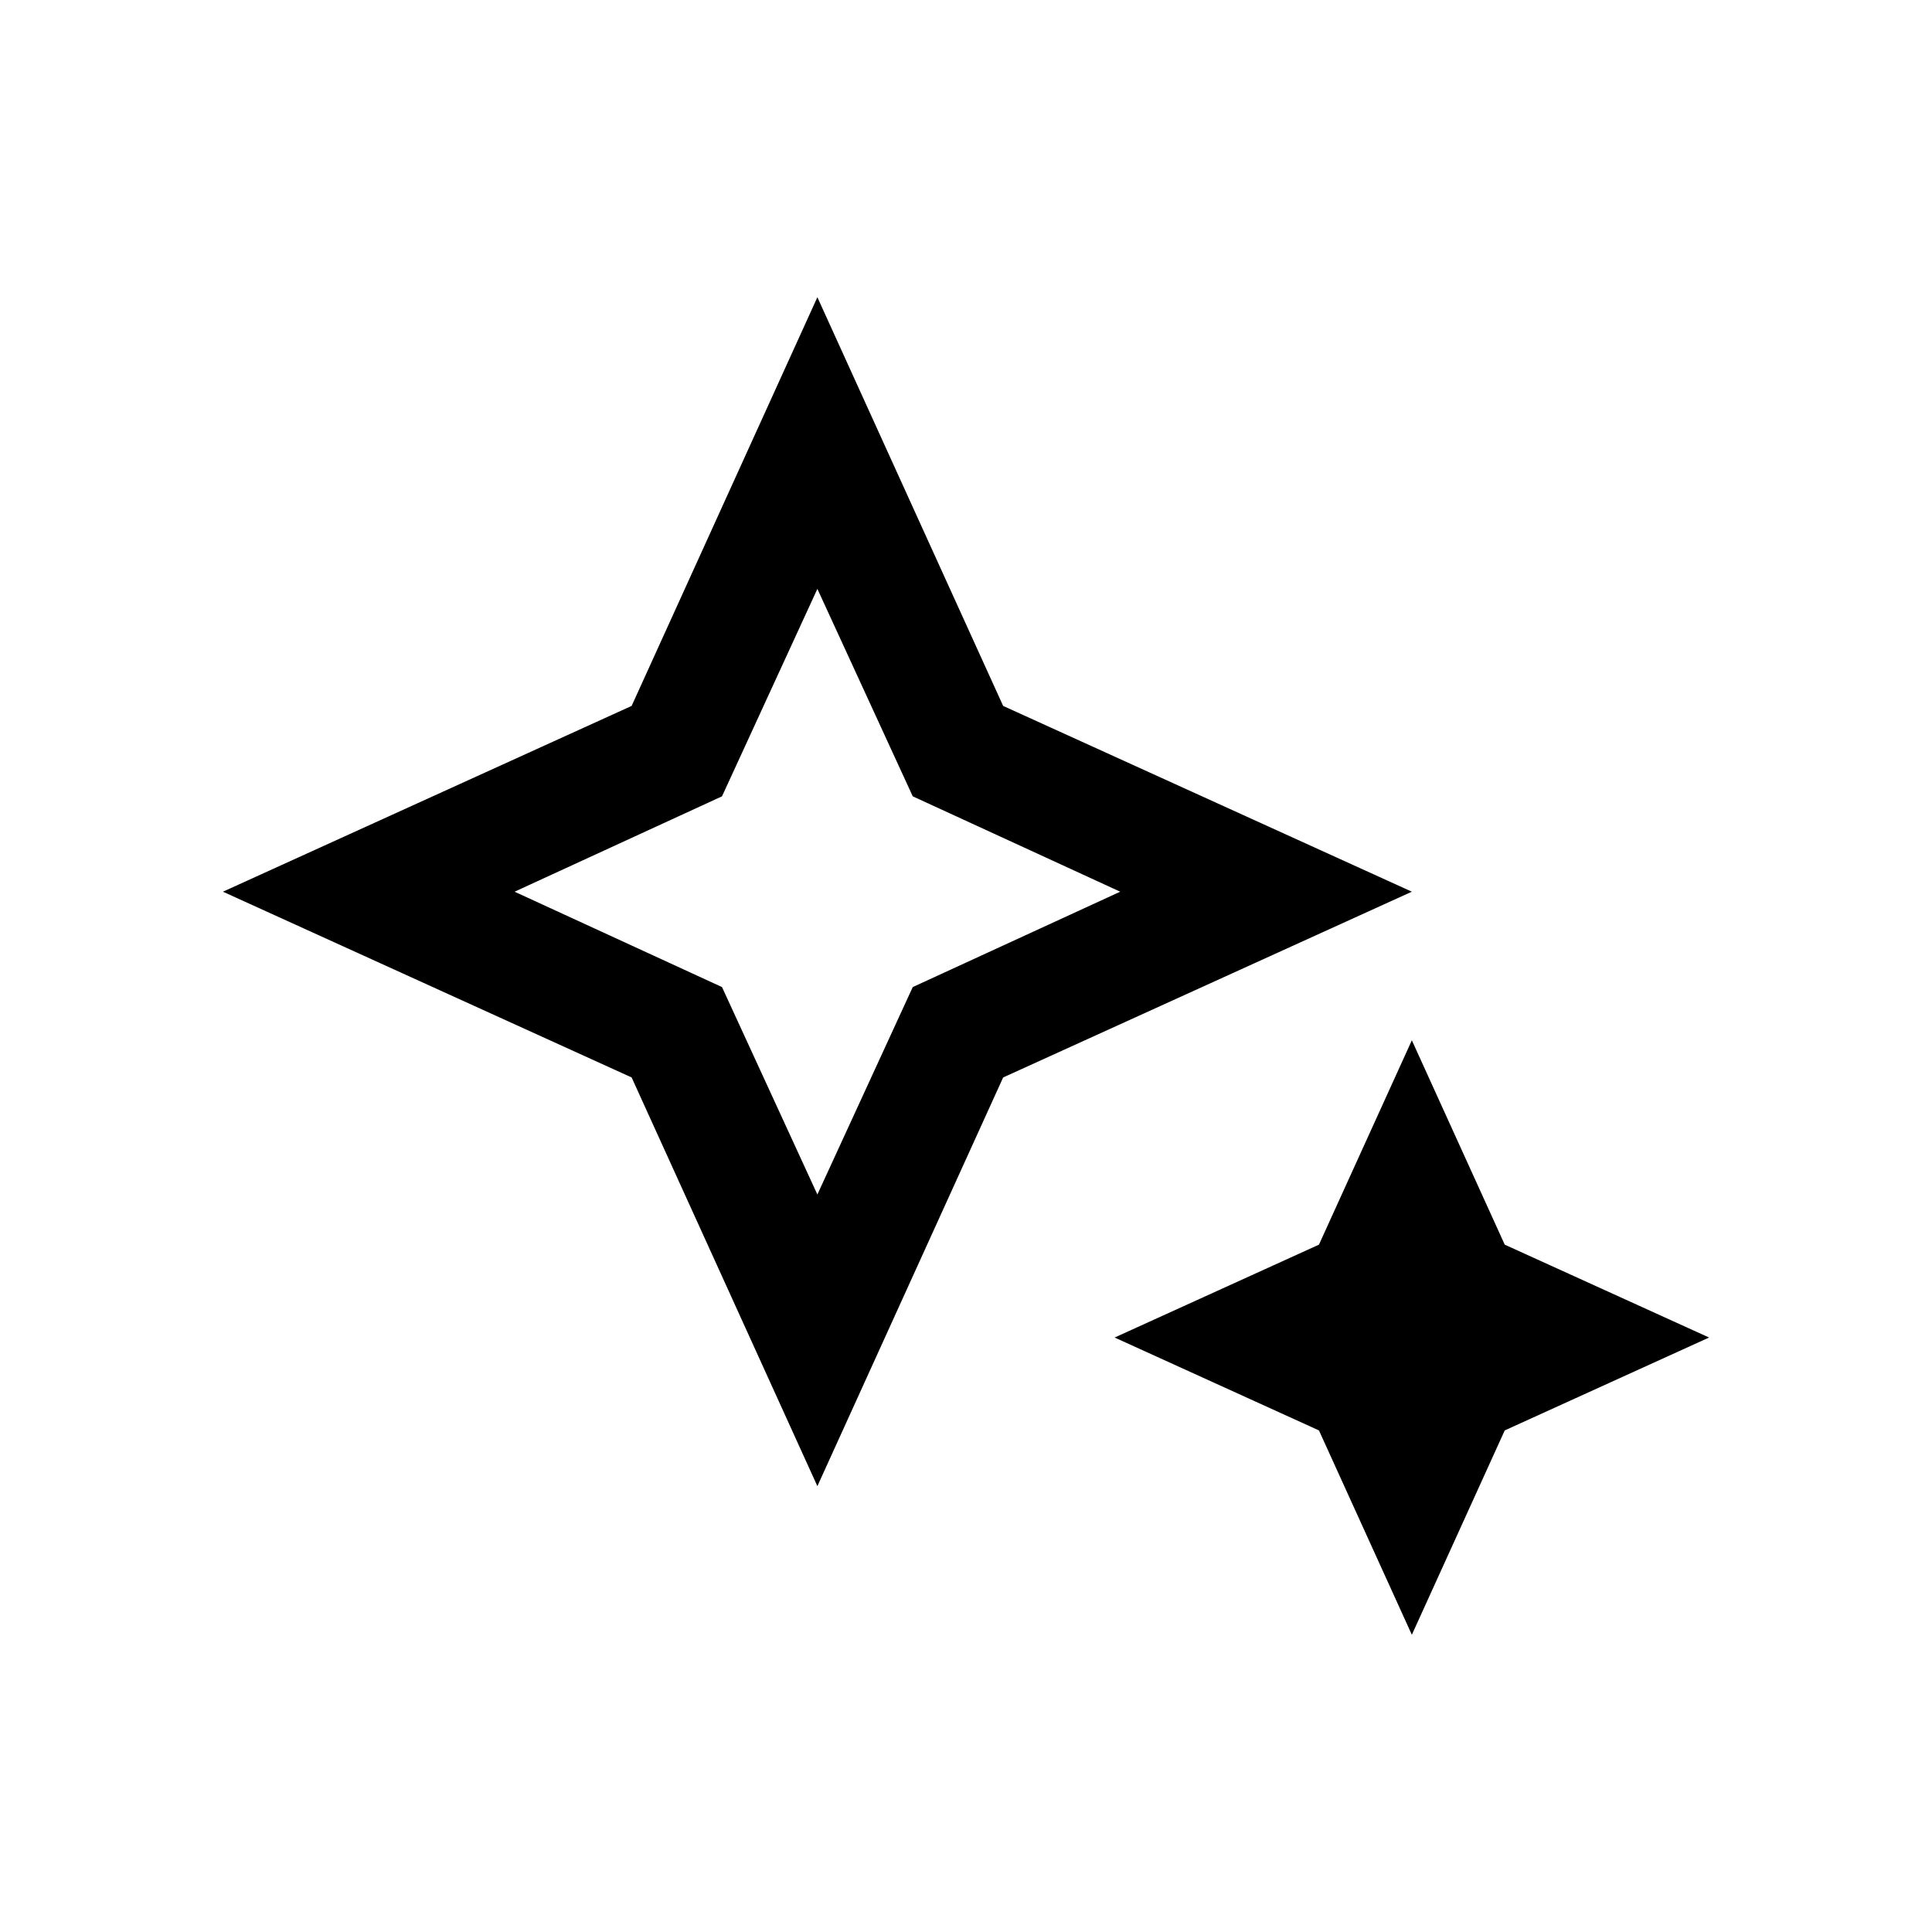 <svg xmlns="http://www.w3.org/2000/svg" height="24" viewBox="0 -960 960 960" width="24"><path d="m406.15-366.46 47.39-103.07 103.08-47.39-103.08-47.39-47.39-103.08-47.39 103.08-103.07 47.39 103.07 47.39 47.39 103.07Zm0 144.92-92.3-203.08-203.08-92.3 203.08-92.31 92.3-203.08 92.31 203.08 203.08 92.31-203.08 92.3-92.31 203.08Zm295.39 73.85-46.16-101.54-101.53-46.16 101.53-46.15 46.16-101.54 46.15 101.54 101.54 46.15-101.54 46.16-46.15 101.54ZM406.15-516.92Z"/></svg>